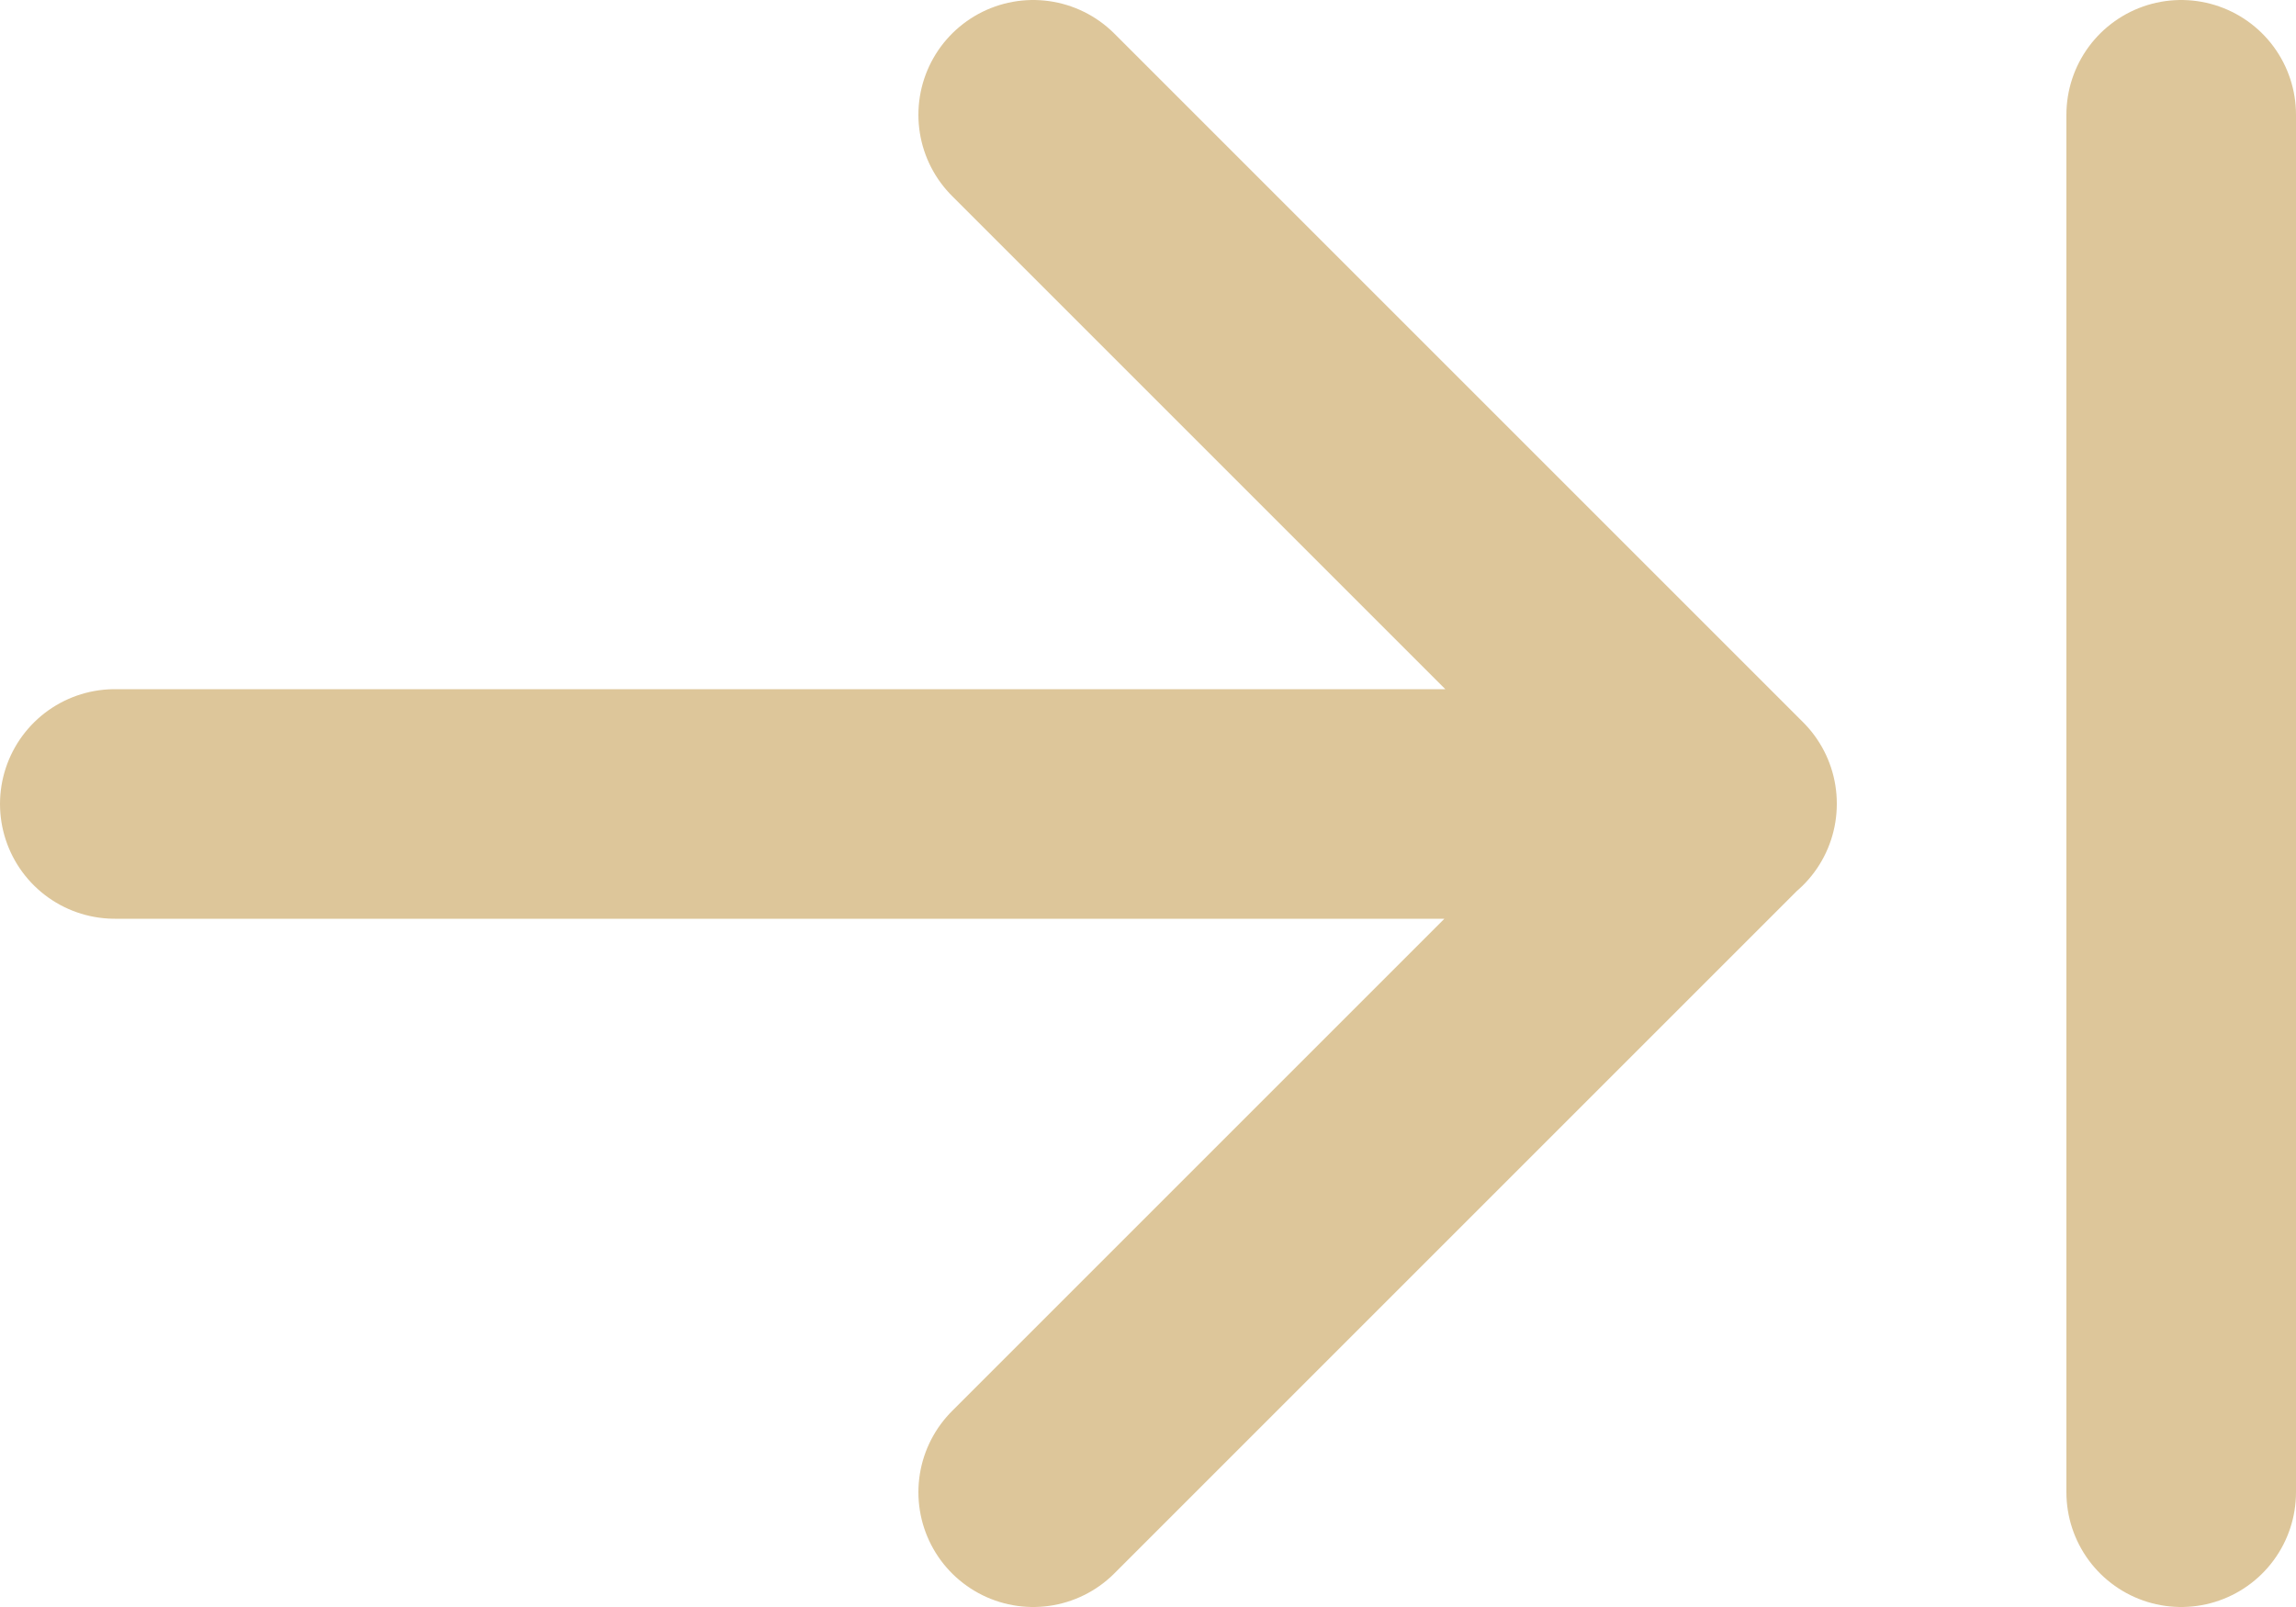 <svg width="20" height="14" viewBox="0 0 20 14" fill="none" xmlns="http://www.w3.org/2000/svg">
    <path d="M15 7.004H1M9 1L15 7L9 13M19 1V13" stroke="#DDC69A" stroke-width="2"
        stroke-linecap="round" stroke-linejoin="round" />
</svg>